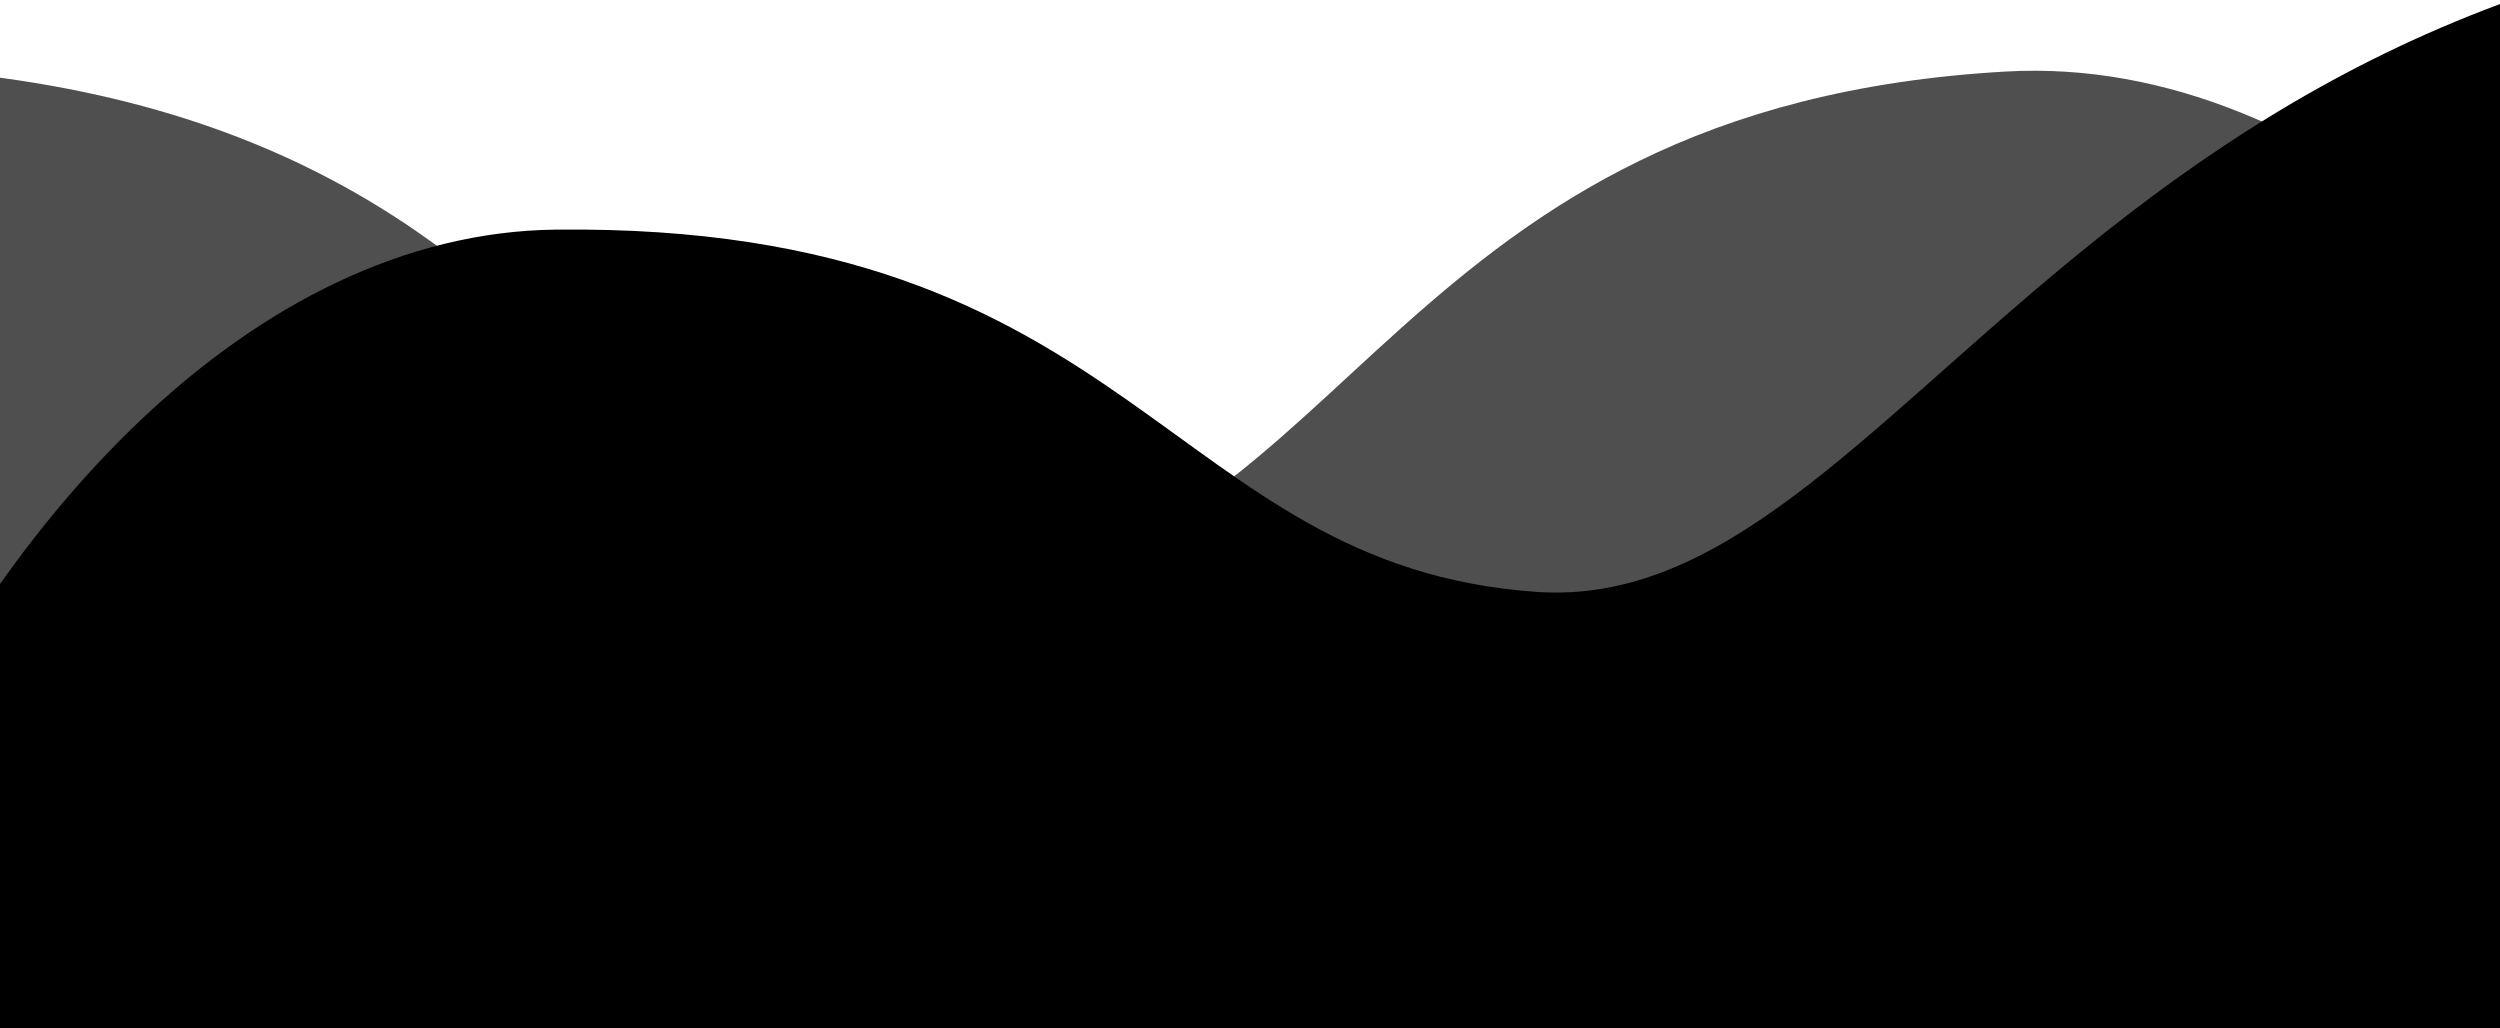 <svg width="428" height="176" viewBox="0 0 428 176" fill="none" xmlns="http://www.w3.org/2000/svg">
<rect x="0" y="0" width="428" height="176" fill="#808080" stroke="none"/>
<g clip-path="url(#clip0_667_39)">
<rect width="428" height="926" transform="translate(0 -750)" fill="white"/>
<path d="M343.45 12.244C452.583 6.081 550.594 212.757 482.782 291.186C424.359 358.756 398.813 322.29 319.248 365.889C280.328 387.216 298.225 422.045 258.233 483.1C218.242 544.156 168.491 557.542 129.384 553.385C24.067 542.189 14.934 460.593 -12.807 382.32C-40.548 304.047 -69.208 288.902 -99.55 196.9C-129.891 104.899 -161.359 20.141 -61.55 12.244C108.438 -1.205 99.318 110.941 165.638 102.028C231.958 93.115 238.449 18.173 343.45 12.244Z" fill="#4F4F4F"/>
<path d="M95.157 39.311C-8.212 40.461 -87.852 237.556 -15.869 311.276C46.147 374.787 66.404 336.694 145.83 374.875C184.683 393.552 171.456 429.5 215.445 487.745C259.435 545.989 307.657 556.019 344.037 549.255C442.009 531.041 442.126 449.016 460.105 369.062C478.084 289.108 566.574 284.44 585.574 190.613C604.573 96.787 614.381 -12.878 519.609 -14.082C358.2 -16.133 326.358 105.787 263.004 101.329C199.65 96.872 194.612 38.205 95.157 39.311Z" fill="black"/>
</g>
<defs>
<clipPath id="clip0_667_39">
<rect width="428" height="926" fill="white" transform="translate(0 -750)"/>
</clipPath>
</defs>
</svg>
